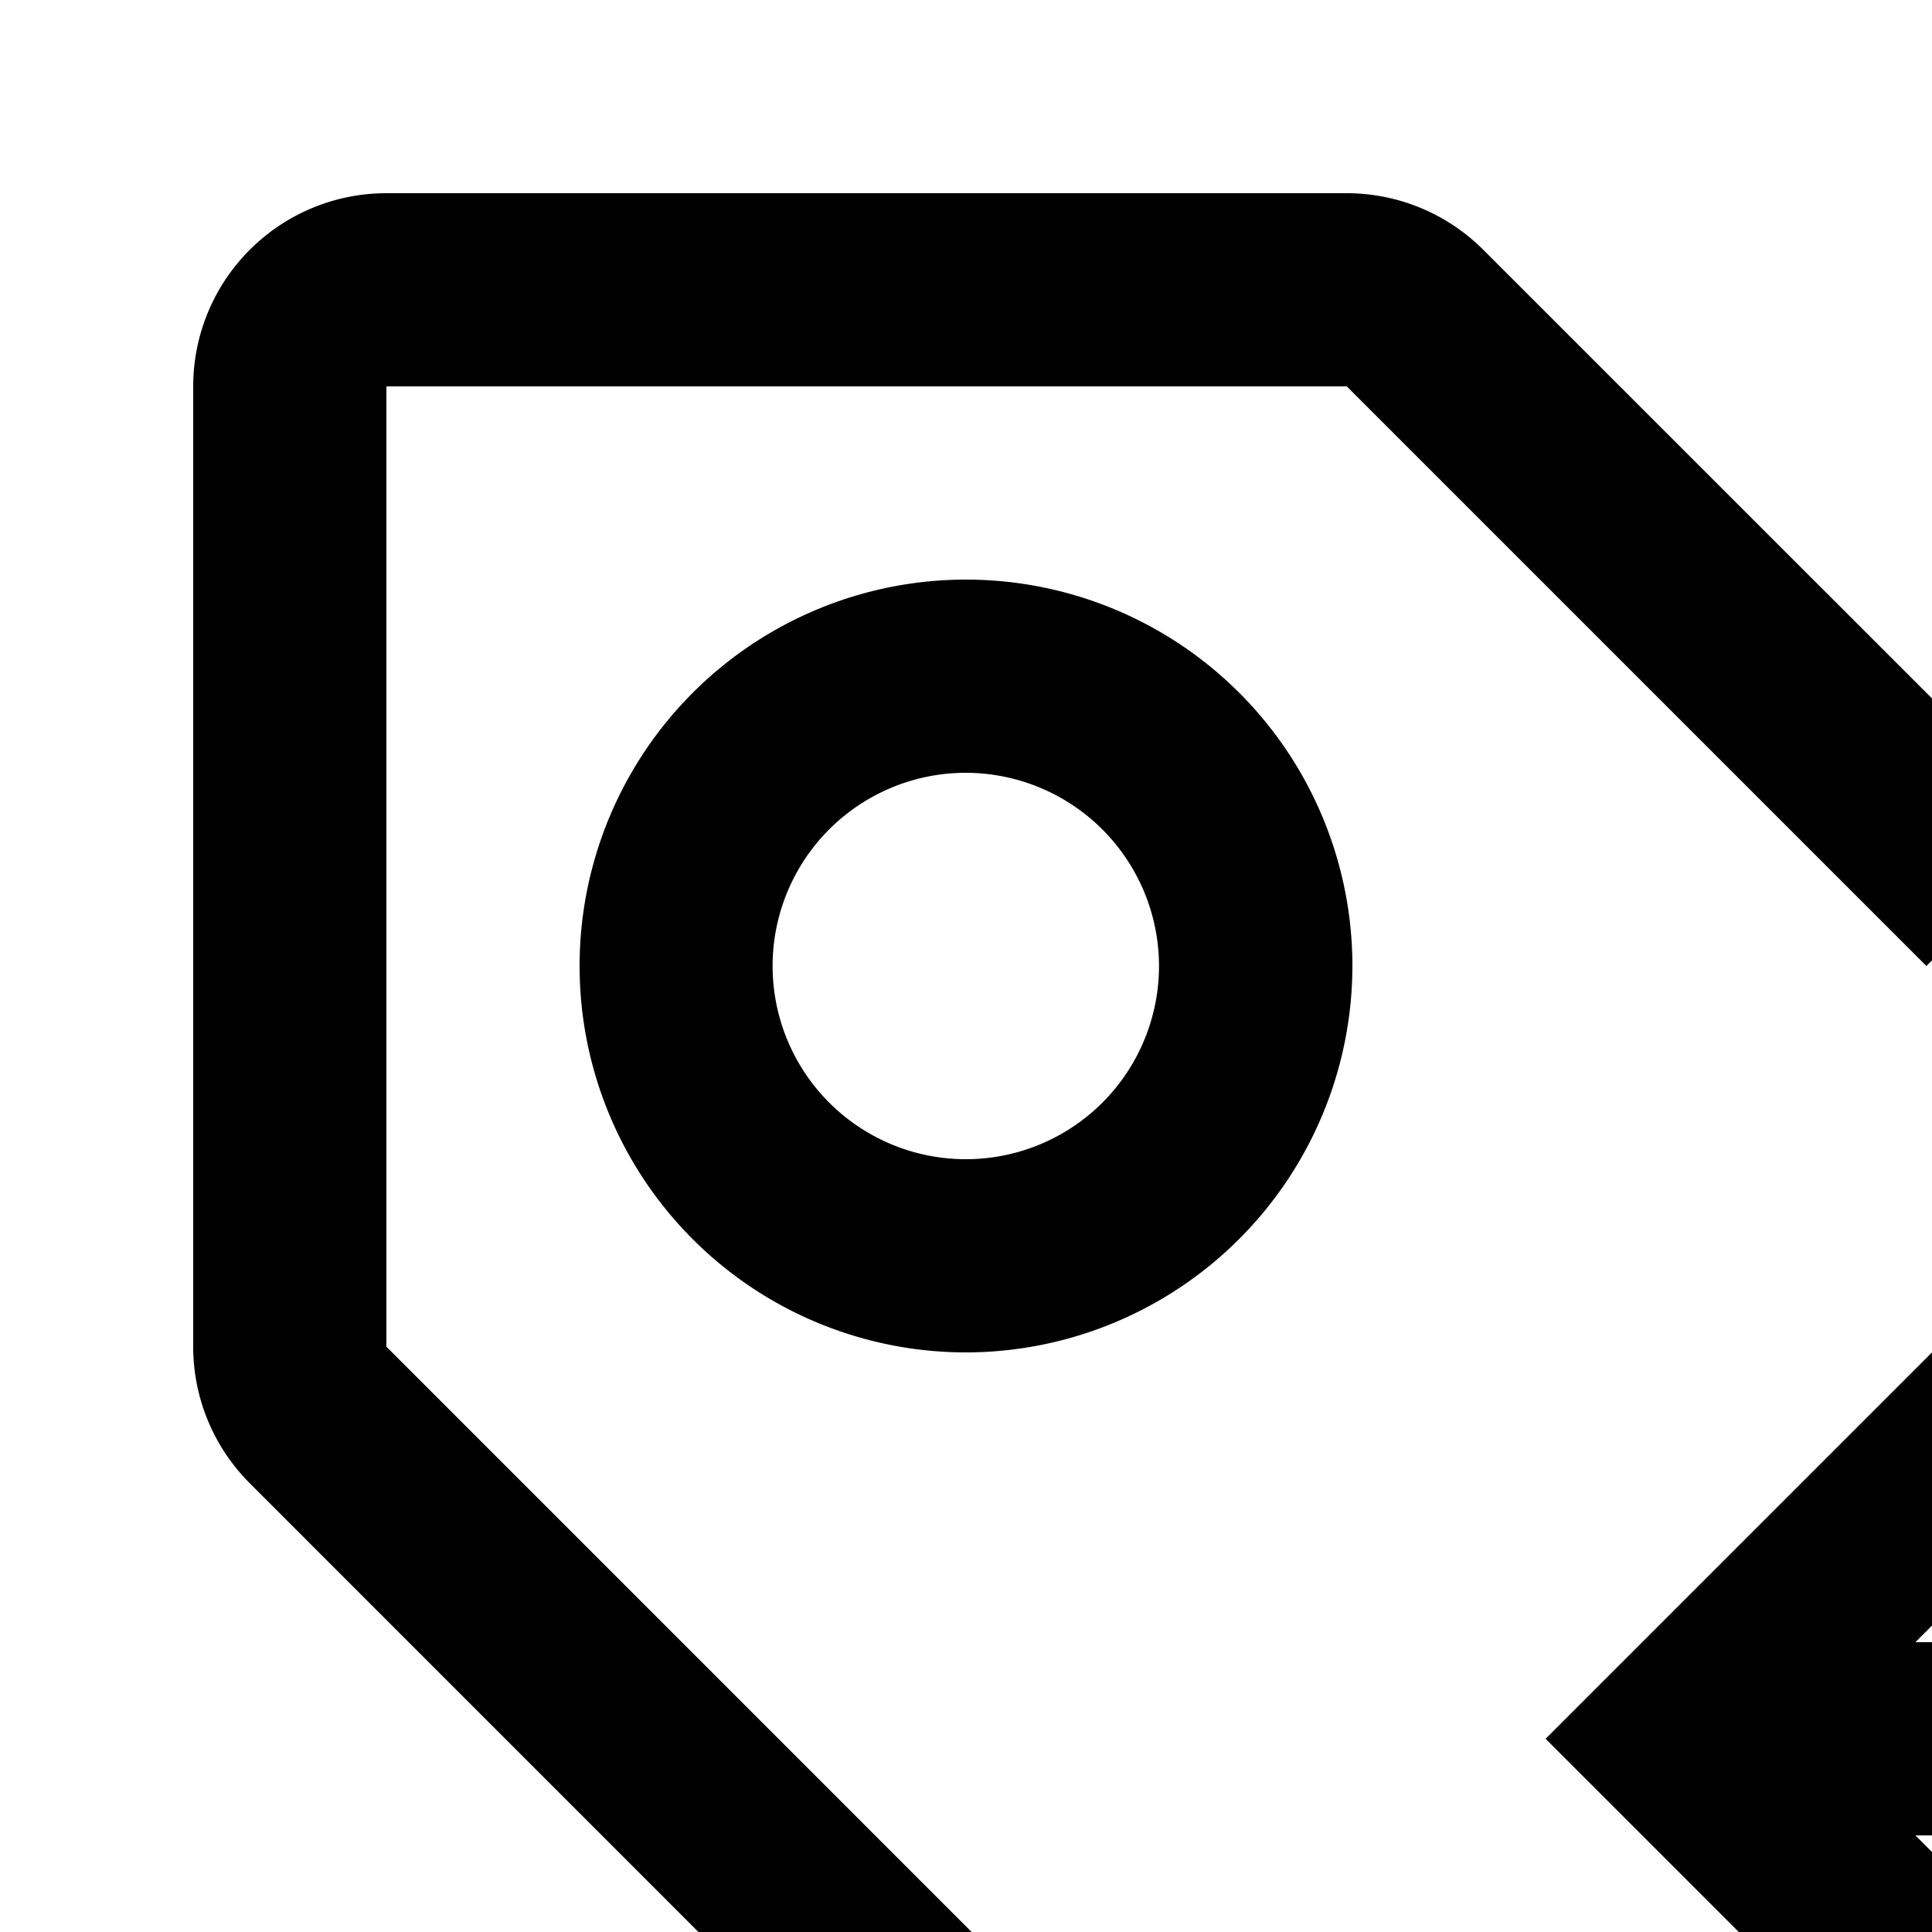 <svg id="icon"
  xmlns="http://www.w3.org/2000/svg" width="20" height="20" viewBox="0 0 20 20">
  <defs>
    <style>
      .cls-1 {
        fill: none;
      }
    </style>
  </defs>
  <polygon points="16 18 22 12 23.414 13.414 19.828 17 30 17 30 19 19.828 19 23.414 22.586 22 24 16 18"/>
  <path d="M10,14a4,4,0,1,1,4-4A4.005,4.005,0,0,1,10,14Zm0-6a2,2,0,1,0,1.998,2.004A2.002,2.002,0,0,0,10,8Z" transform="translate(0 0)"/>
  <path d="M20.059,26l-2.001,2L4,13.941V4h9.942l6,6,1.414-1.414-6.001-6A2,2,0,0,0,13.941,2H4A2,2,0,0,0,2,4v9.941a2,2,0,0,0,.586,1.414L16.644,29.415a2.001,2.001,0,0,0,2.829,0l2.001-2.001Z" transform="translate(0 0)"/>
  <rect id="_Transparent_Rectangle_" data-name="&lt;Transparent Rectangle&gt;" class="cls-1" width="32" height="32"/>
</svg>
